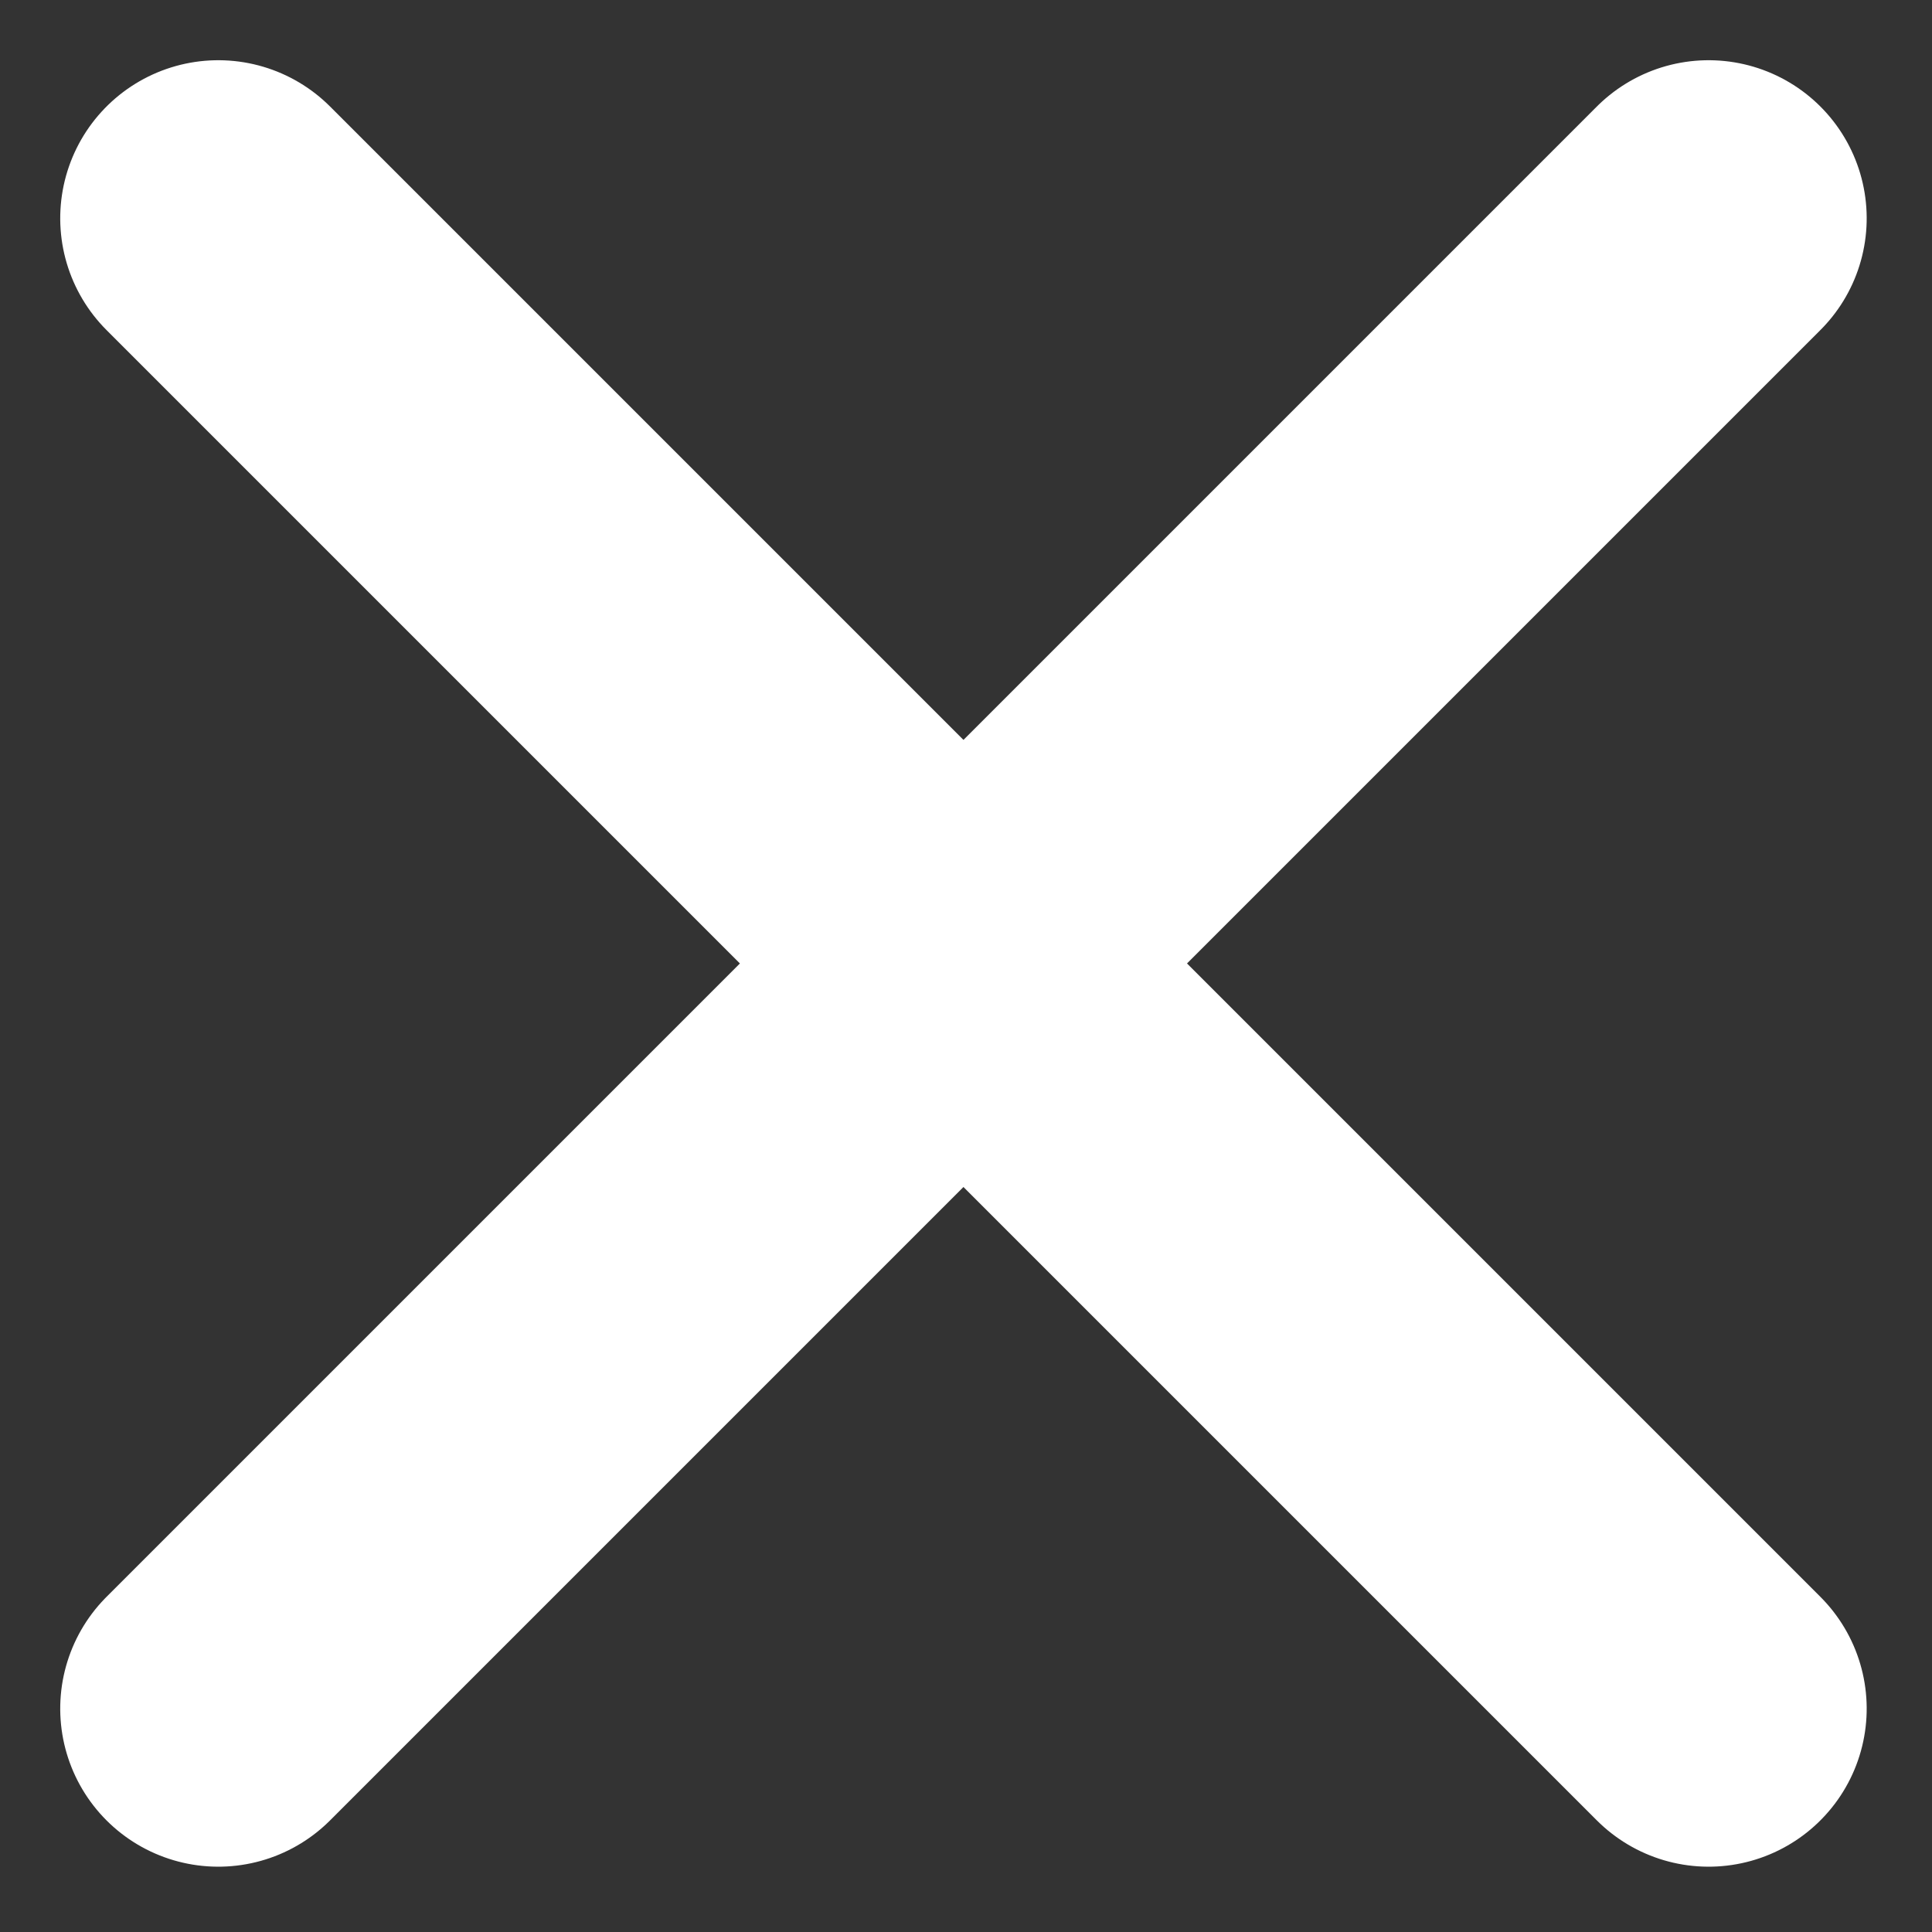 <?xml version="1.0" encoding="UTF-8" standalone="no"?>
<svg width="22px" height="22px" viewBox="0 0 22 22" version="1.1" xmlns="http://www.w3.org/2000/svg" xmlns:xlink="http://www.w3.org/1999/xlink" xmlns:sketch="http://www.bohemiancoding.com/sketch/ns">
    <rect x="0" y="0" width="22" height="22" fill="#333333" stroke="none"/>
    <!-- Generator: Sketch 3.5.1 (25234) - http://www.bohemiancoding.com/sketch -->
    <title>Slice 1</title>
    <desc>Created with Sketch.</desc>
    <defs></defs>
    <g id="Page-1" stroke="none" stroke-width="1" fill="none" fill-rule="evenodd" sketch:type="MSPage">
        <g id="close" sketch:type="MSLayerGroup" transform="translate(10.971, 10.971) rotate(-45) translate(-10.971, -10.971) translate(-1.029, -1.029)" stroke="#FFFFFF" stroke-width="3.6" stroke-linecap="round">
            <path d="M1.00950359e-12,12 L24,12" id="Line" sketch:type="MSShapeGroup"></path>
            <path d="M12,24 L12,9.76996262e-13" id="Line-Copy-16" sketch:type="MSShapeGroup"></path>
        </g>
    </g>
</svg>